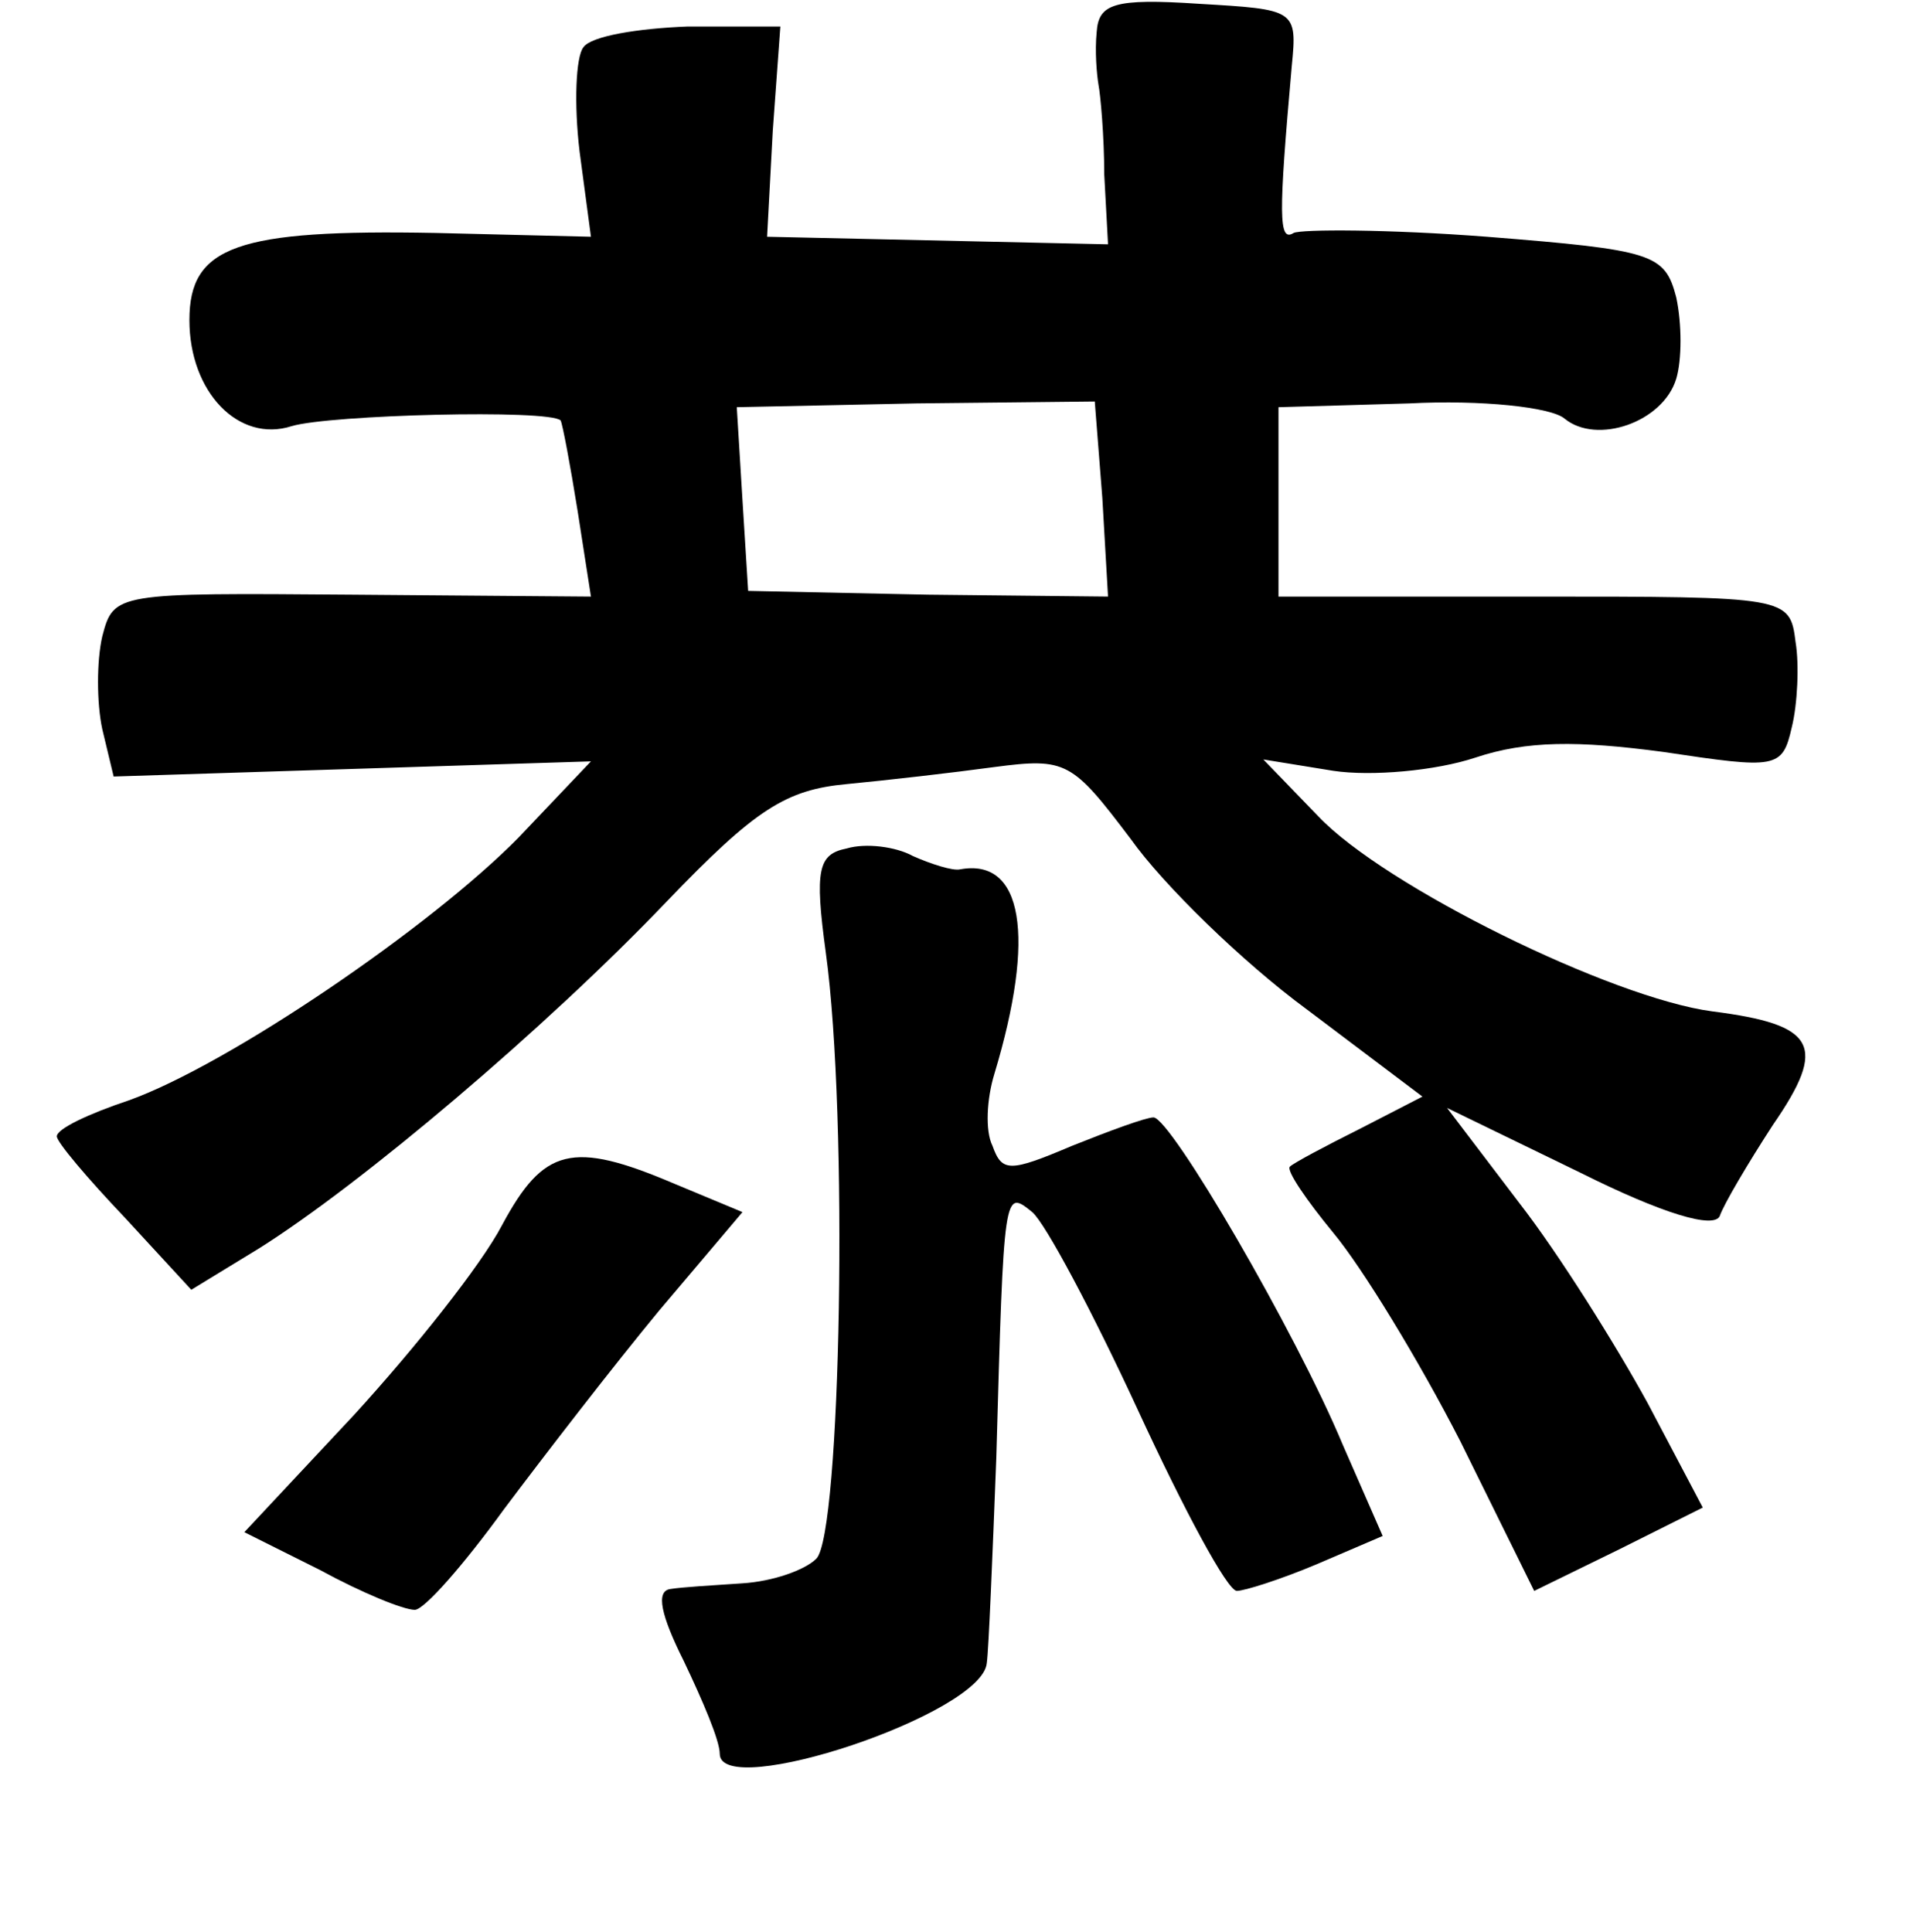 <?xml version="1.0" standalone="no"?>
<!DOCTYPE svg PUBLIC "-//W3C//DTD SVG 20010904//EN"
 "http://www.w3.org/TR/2001/REC-SVG-20010904/DTD/svg10.dtd">
<svg version="1.0" xmlns="http://www.w3.org/2000/svg"
 width="101pt" height="102pt" viewBox="0 0 101 102"
 preserveAspectRatio="xMidYMid meet">
<g transform="translate(0,102) scale(0.1,-0.1)"
fill="#000000" stroke="none">
<path d="M579 1003 c-1 -10 0 -22 1 -28 1 -5 3 -27 3 -47 l2 -37 -90 2 -90 2
3 56 4 55 -49 0 c-26 -1 -51 -5 -55 -11 -4 -5 -5 -30 -2 -55 l6 -45 -82 2
c-105 2 -130 -7 -130 -46 0 -38 26 -65 54 -56 20 6 136 9 142 3 1 -2 5 -23 9
-48 l7 -45 -126 1 c-125 1 -126 1 -132 -22 -3 -13 -3 -35 0 -49 l6 -25 126 4
126 4 -38 -40 c-46 -47 -153 -120 -206 -139 -21 -7 -38 -15 -38 -19 0 -3 16
-22 36 -43 l35 -38 36 22 c54 34 151 116 215 183 47 49 63 59 95 62 21 2 56 6
78 9 38 5 41 3 72 -38 17 -24 59 -65 93 -90 l61 -46 -33 -17 c-18 -9 -35 -18
-37 -20 -2 -2 9 -18 23 -35 15 -18 45 -67 67 -110 l39 -79 45 22 44 22 -29 55
c-17 31 -47 79 -68 106 l-38 50 70 -34 c44 -22 71 -30 74 -23 2 6 15 28 28 48
29 42 23 53 -32 60 -53 7 -173 66 -208 103 l-29 30 37 -6 c20 -3 54 0 75 7 27
9 54 9 99 3 60 -9 63 -9 68 13 3 12 4 33 2 45 -3 24 -4 24 -138 24 l-135 0 0
50 0 50 69 2 c38 2 75 -2 82 -8 17 -14 52 -2 59 21 3 10 3 29 0 43 -6 23 -12
25 -100 32 -52 4 -98 4 -102 2 -8 -5 -8 9 -1 88 3 30 2 30 -49 33 -45 3 -53 0
-54 -15z m3 -246 l3 -52 -95 1 -95 2 -3 48 -3 49 95 2 94 1 4 -51z"/>
<path d="M447 572 c-15 -3 -17 -11 -11 -55 12 -87 8 -307 -5 -320 -6 -6 -23
-12 -39 -13 -15 -1 -32 -2 -38 -3 -8 -1 -5 -14 7 -38 10 -21 19 -42 19 -49 0
-25 139 21 141 48 1 7 3 56 5 108 4 143 4 142 19 130 7 -6 32 -53 56 -105 24
-52 47 -95 52 -95 4 0 23 6 42 14 l35 15 -21 48 c-25 60 -91 173 -100 173 -4
0 -23 -7 -43 -15 -33 -14 -37 -14 -42 0 -4 8 -3 25 1 38 22 73 15 114 -18 108
-4 -1 -16 3 -25 7 -9 5 -25 7 -35 4z"/>
<path d="M265 373 c-11 -21 -46 -65 -78 -100 l-58 -62 40 -20 c22 -12 44 -21
50 -21 5 0 26 24 47 53 21 28 58 76 82 105 l44 52 -36 15 c-54 23 -69 19 -91
-22z"/>
</g>
</svg>
